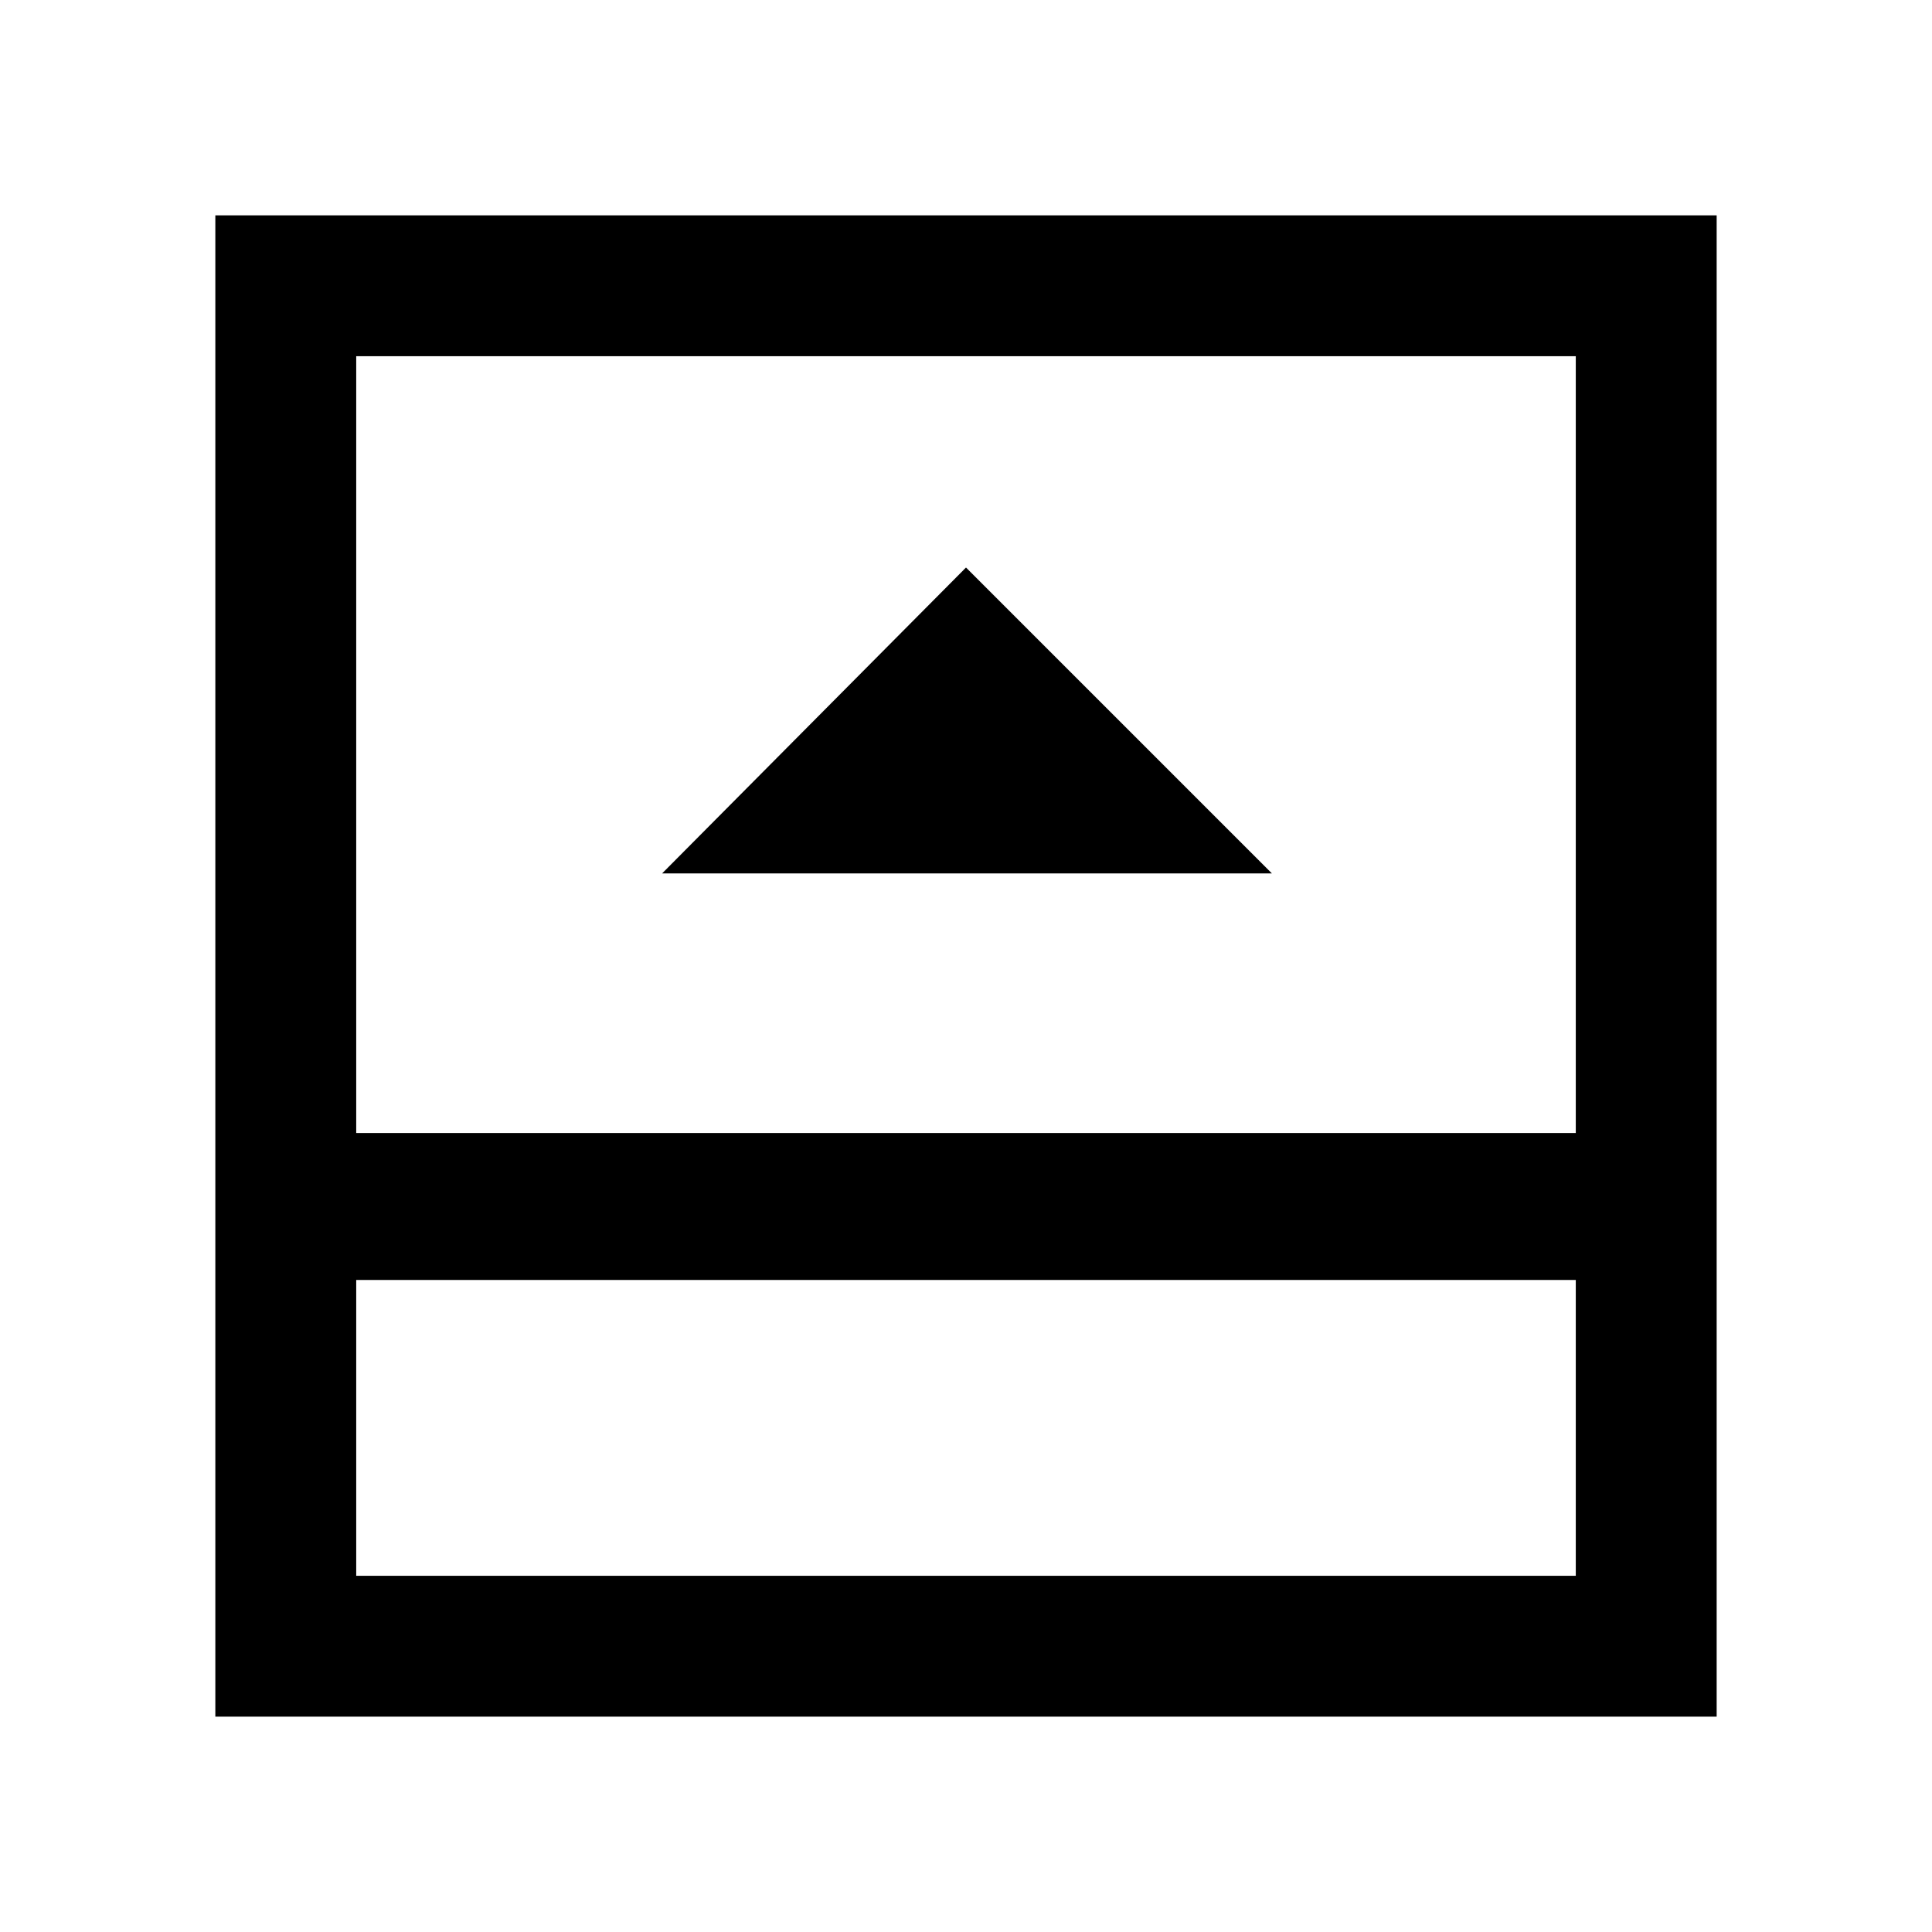 <svg xmlns="http://www.w3.org/2000/svg" height="48" viewBox="0 96 960 960" width="48"><path d="M329 530h303L480 378 329 530ZM177 879h606V732H177v147Zm0-220h606V273H177v386Zm0 73v147-147Zm-70 217V203h746v746H107Z"/></svg>